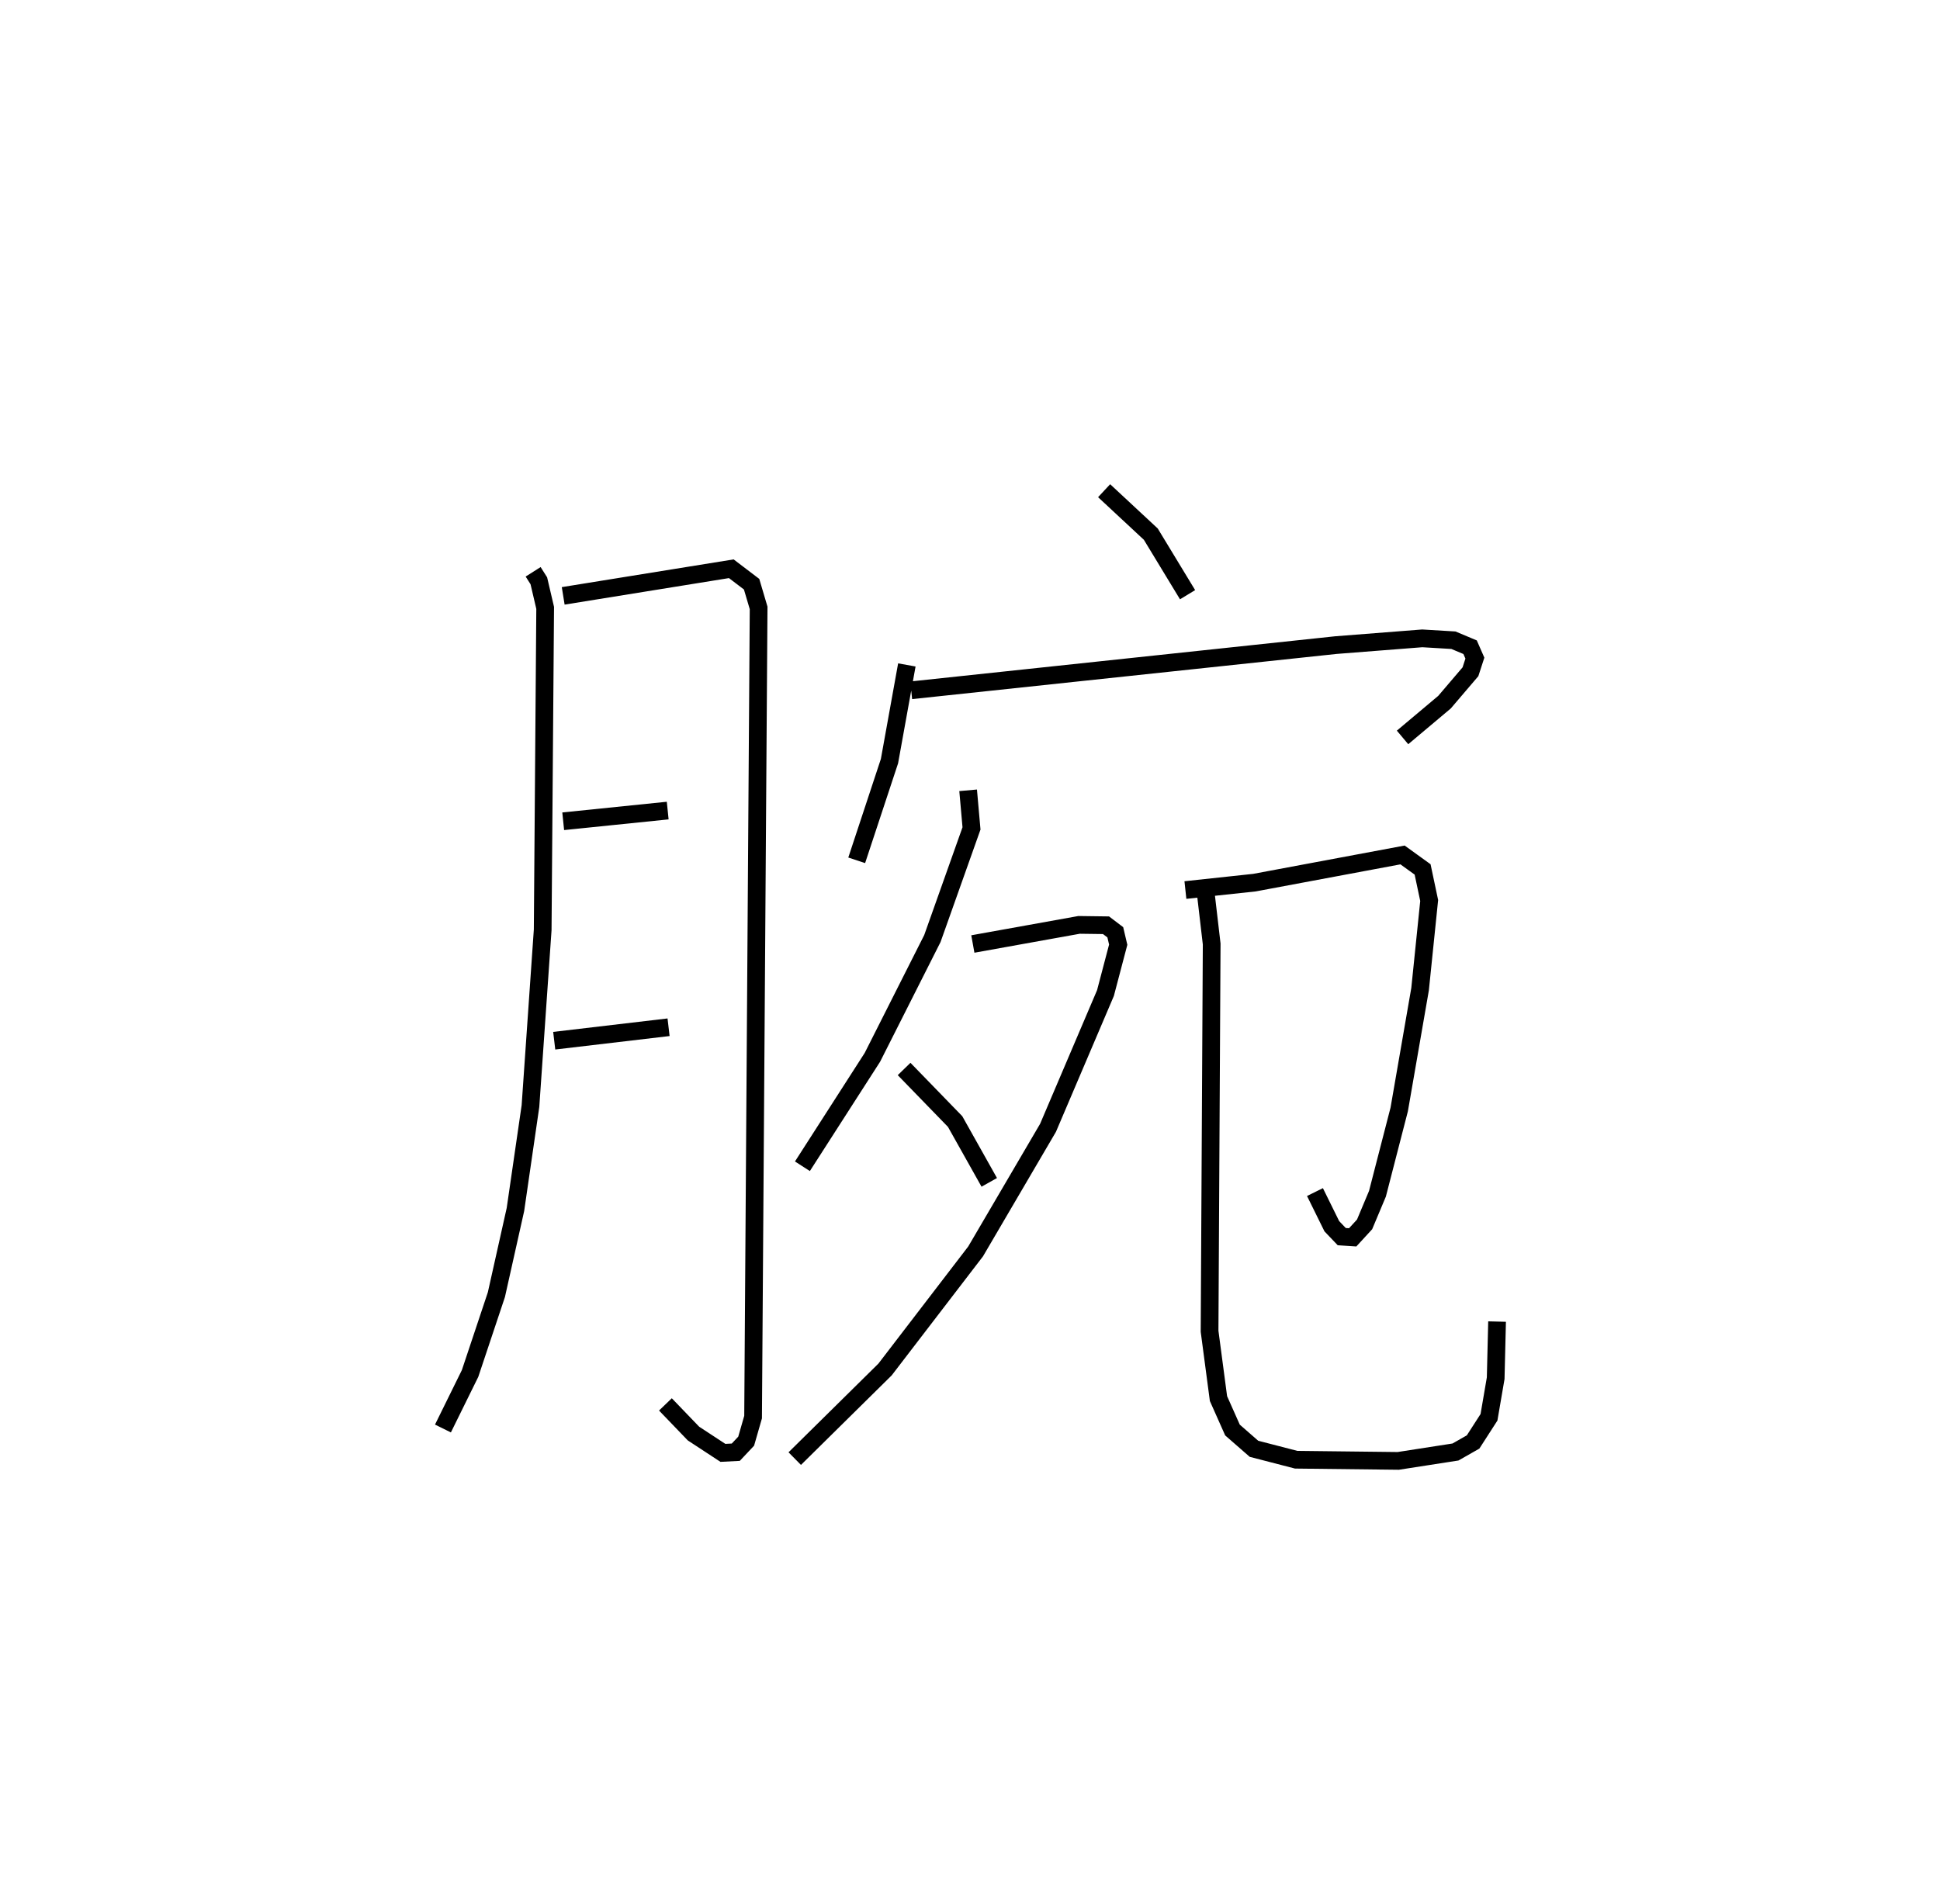 <?xml version="1.0" encoding="utf-8" ?>
<svg baseProfile="full" height="107.464" version="1.1" width="109.493" xmlns="http://www.w3.org/2000/svg" xmlns:ev="http://www.w3.org/2001/xml-events" xmlns:xlink="http://www.w3.org/1999/xlink"><defs /><rect fill="white" height="107.464" width="109.493" x="0" y="0" /><path d="M25,25 m0.0,0.0 m5.09,7.278 l0.321,0.506 0.358,1.53 l-0.14,18.174 -0.69,9.949 l-0.848,5.838 -1.075,4.807 l-1.485,4.448 -1.531,3.107 m6.787,-47.001 l9.487,-1.531 1.146,0.872 l0.396,1.338 -0.312,45.678 l-0.391,1.359 -0.586,0.623 l-0.726,0.037 -1.662,-1.09 l-1.583,-1.646 m-5.769,-32.917 l5.898,-0.604 m-6.405,12.991 l6.454,-0.76 m24.582,-30.287 l2.635,2.452 2.075,3.419 m-15.844,3.964 l-0.98,5.43 -1.85,5.599 m3.075,-9.597 l23.971,-2.551 4.873,-0.381 l1.76,0.105 0.941,0.395 l0.27,0.616 -0.25,0.769 l-1.465,1.717 -2.368,1.99 m-24.518,2.985 l0.19,2.151 -2.208,6.217 l-3.385,6.705 -3.95,6.149 m9.619,-12.546 l5.995,-1.079 1.521,0.02 l0.524,0.398 0.164,0.699 l-0.719,2.731 -3.242,7.608 l-4.087,6.976 -5.112,6.666 l-5.096,5.03 m6.172,-21.994 l2.879,2.966 1.927,3.434 m11.071,-16.501 l3.897,-0.418 8.358,-1.563 l1.132,0.817 0.371,1.754 l-0.513,5.002 -1.178,6.793 l-1.228,4.759 -0.726,1.729 l-0.672,0.732 -0.617,-0.04 l-0.561,-0.588 -0.951,-1.928 m-6.188,-17.074 l0.359,3.071 -0.119,21.861 l0.503,3.8 0.79,1.775 l1.213,1.059 2.383,0.617 l5.76,0.066 3.23,-0.502 l0.994,-0.566 0.897,-1.393 l0.378,-2.205 0.078,-3.199 " fill="none" stroke="black" stroke-width="1" /></svg>